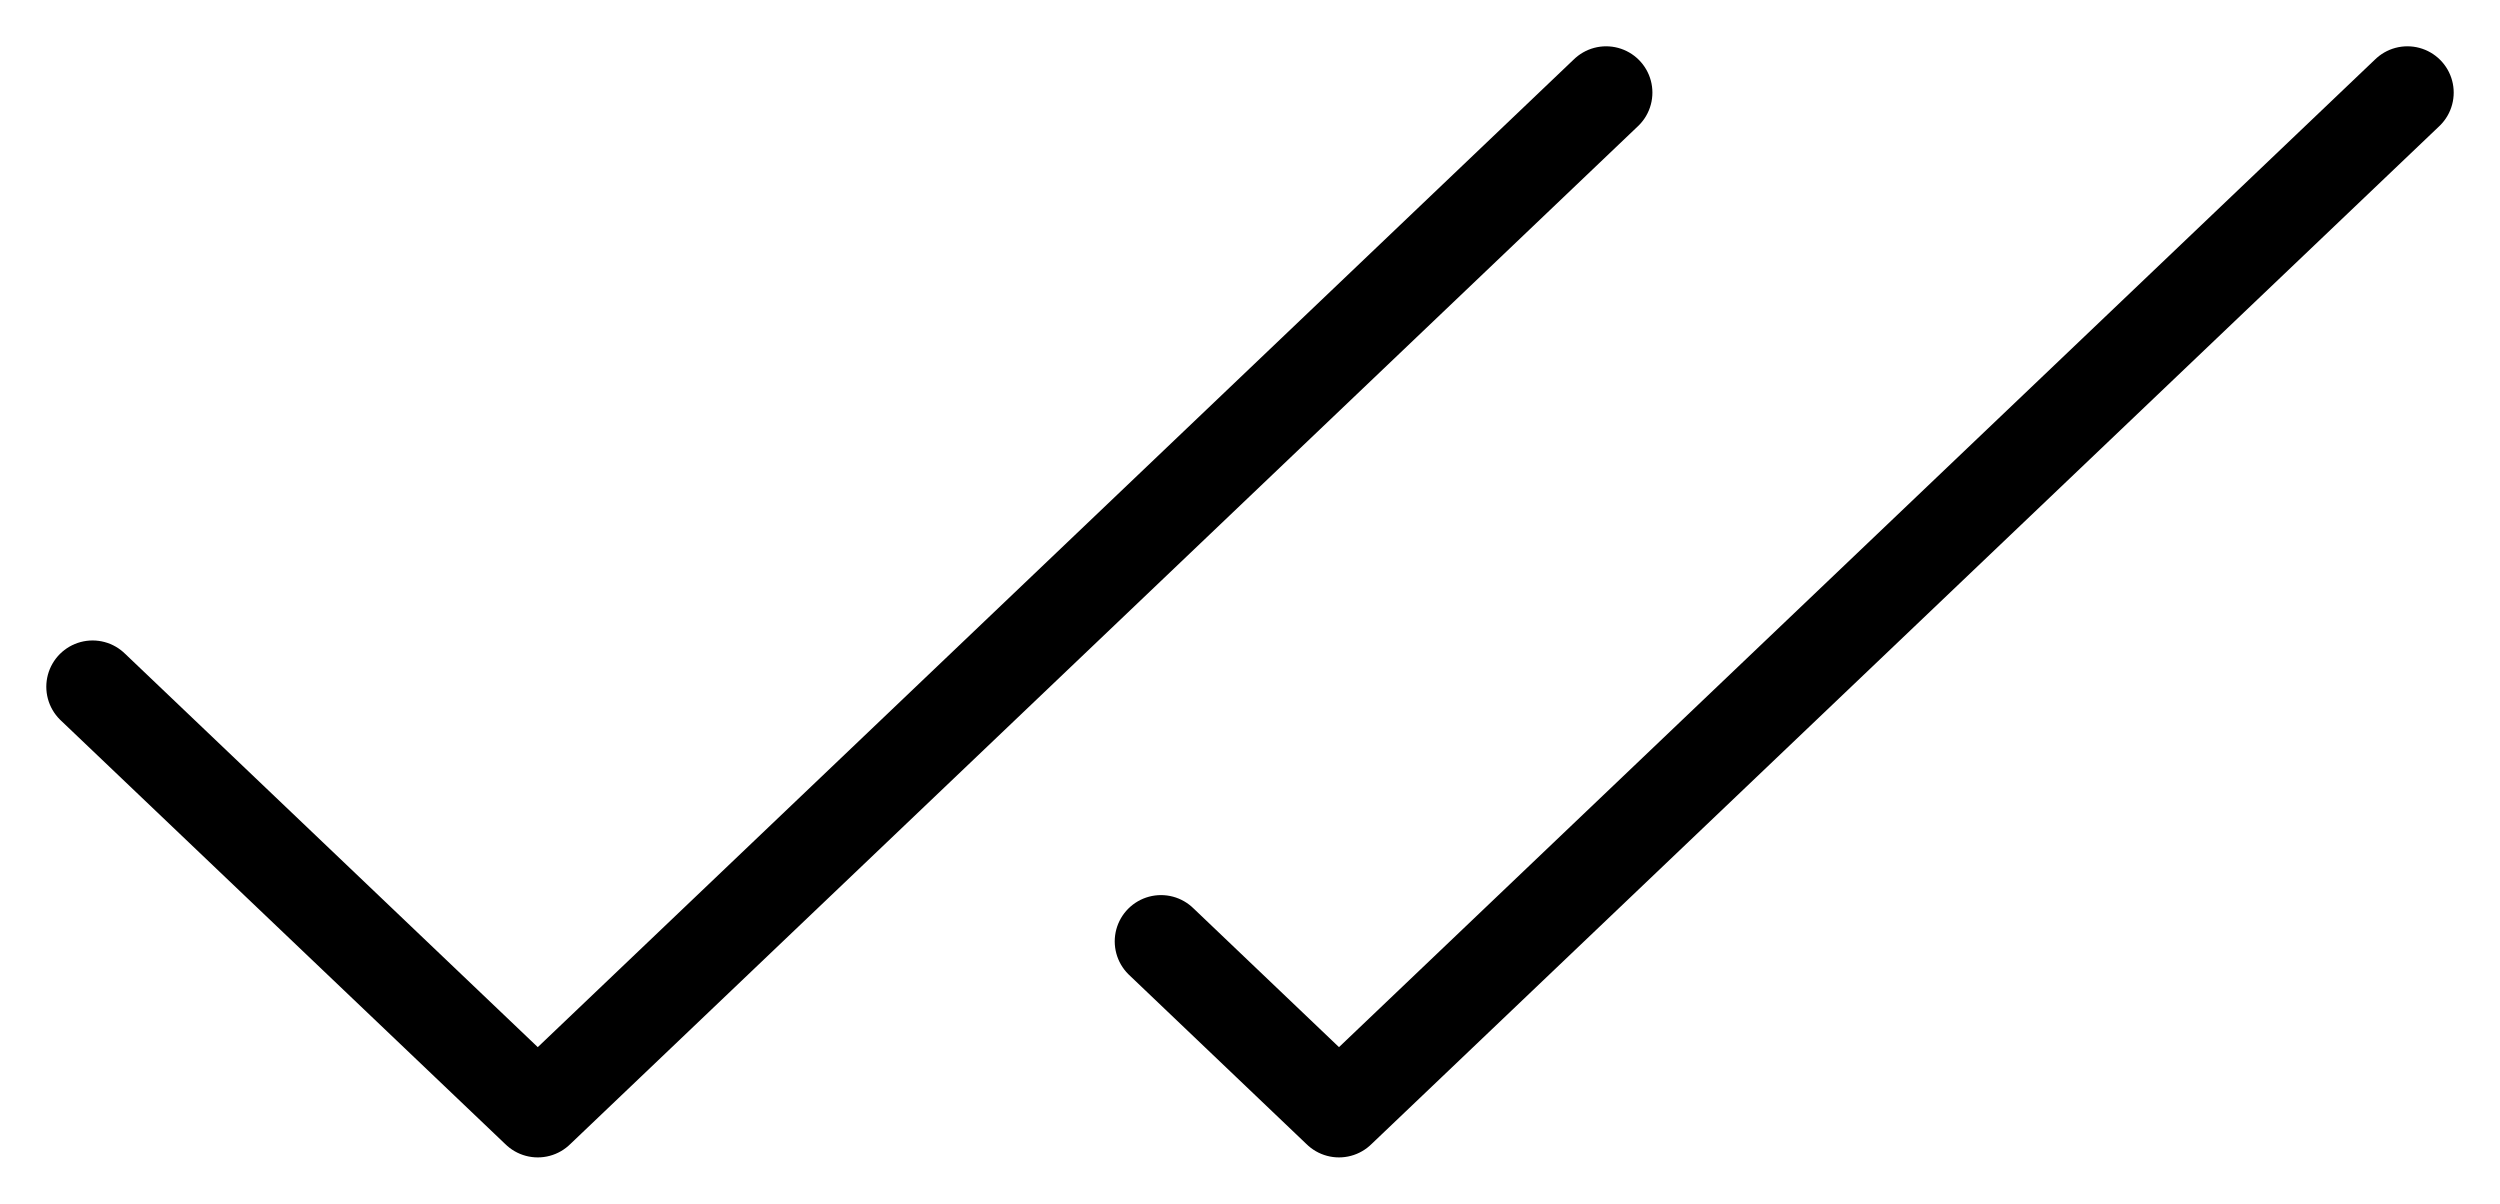 <svg xmlns="http://www.w3.org/2000/svg" width="27" height="13" viewBox="0 0 27 13" fill="none">
    <path d="M1 7.417L5.808 12L17.346 1M12.539 10.167L14.461 12L26 1" stroke="black" stroke-linecap="round" stroke-linejoin="round"/>
</svg>